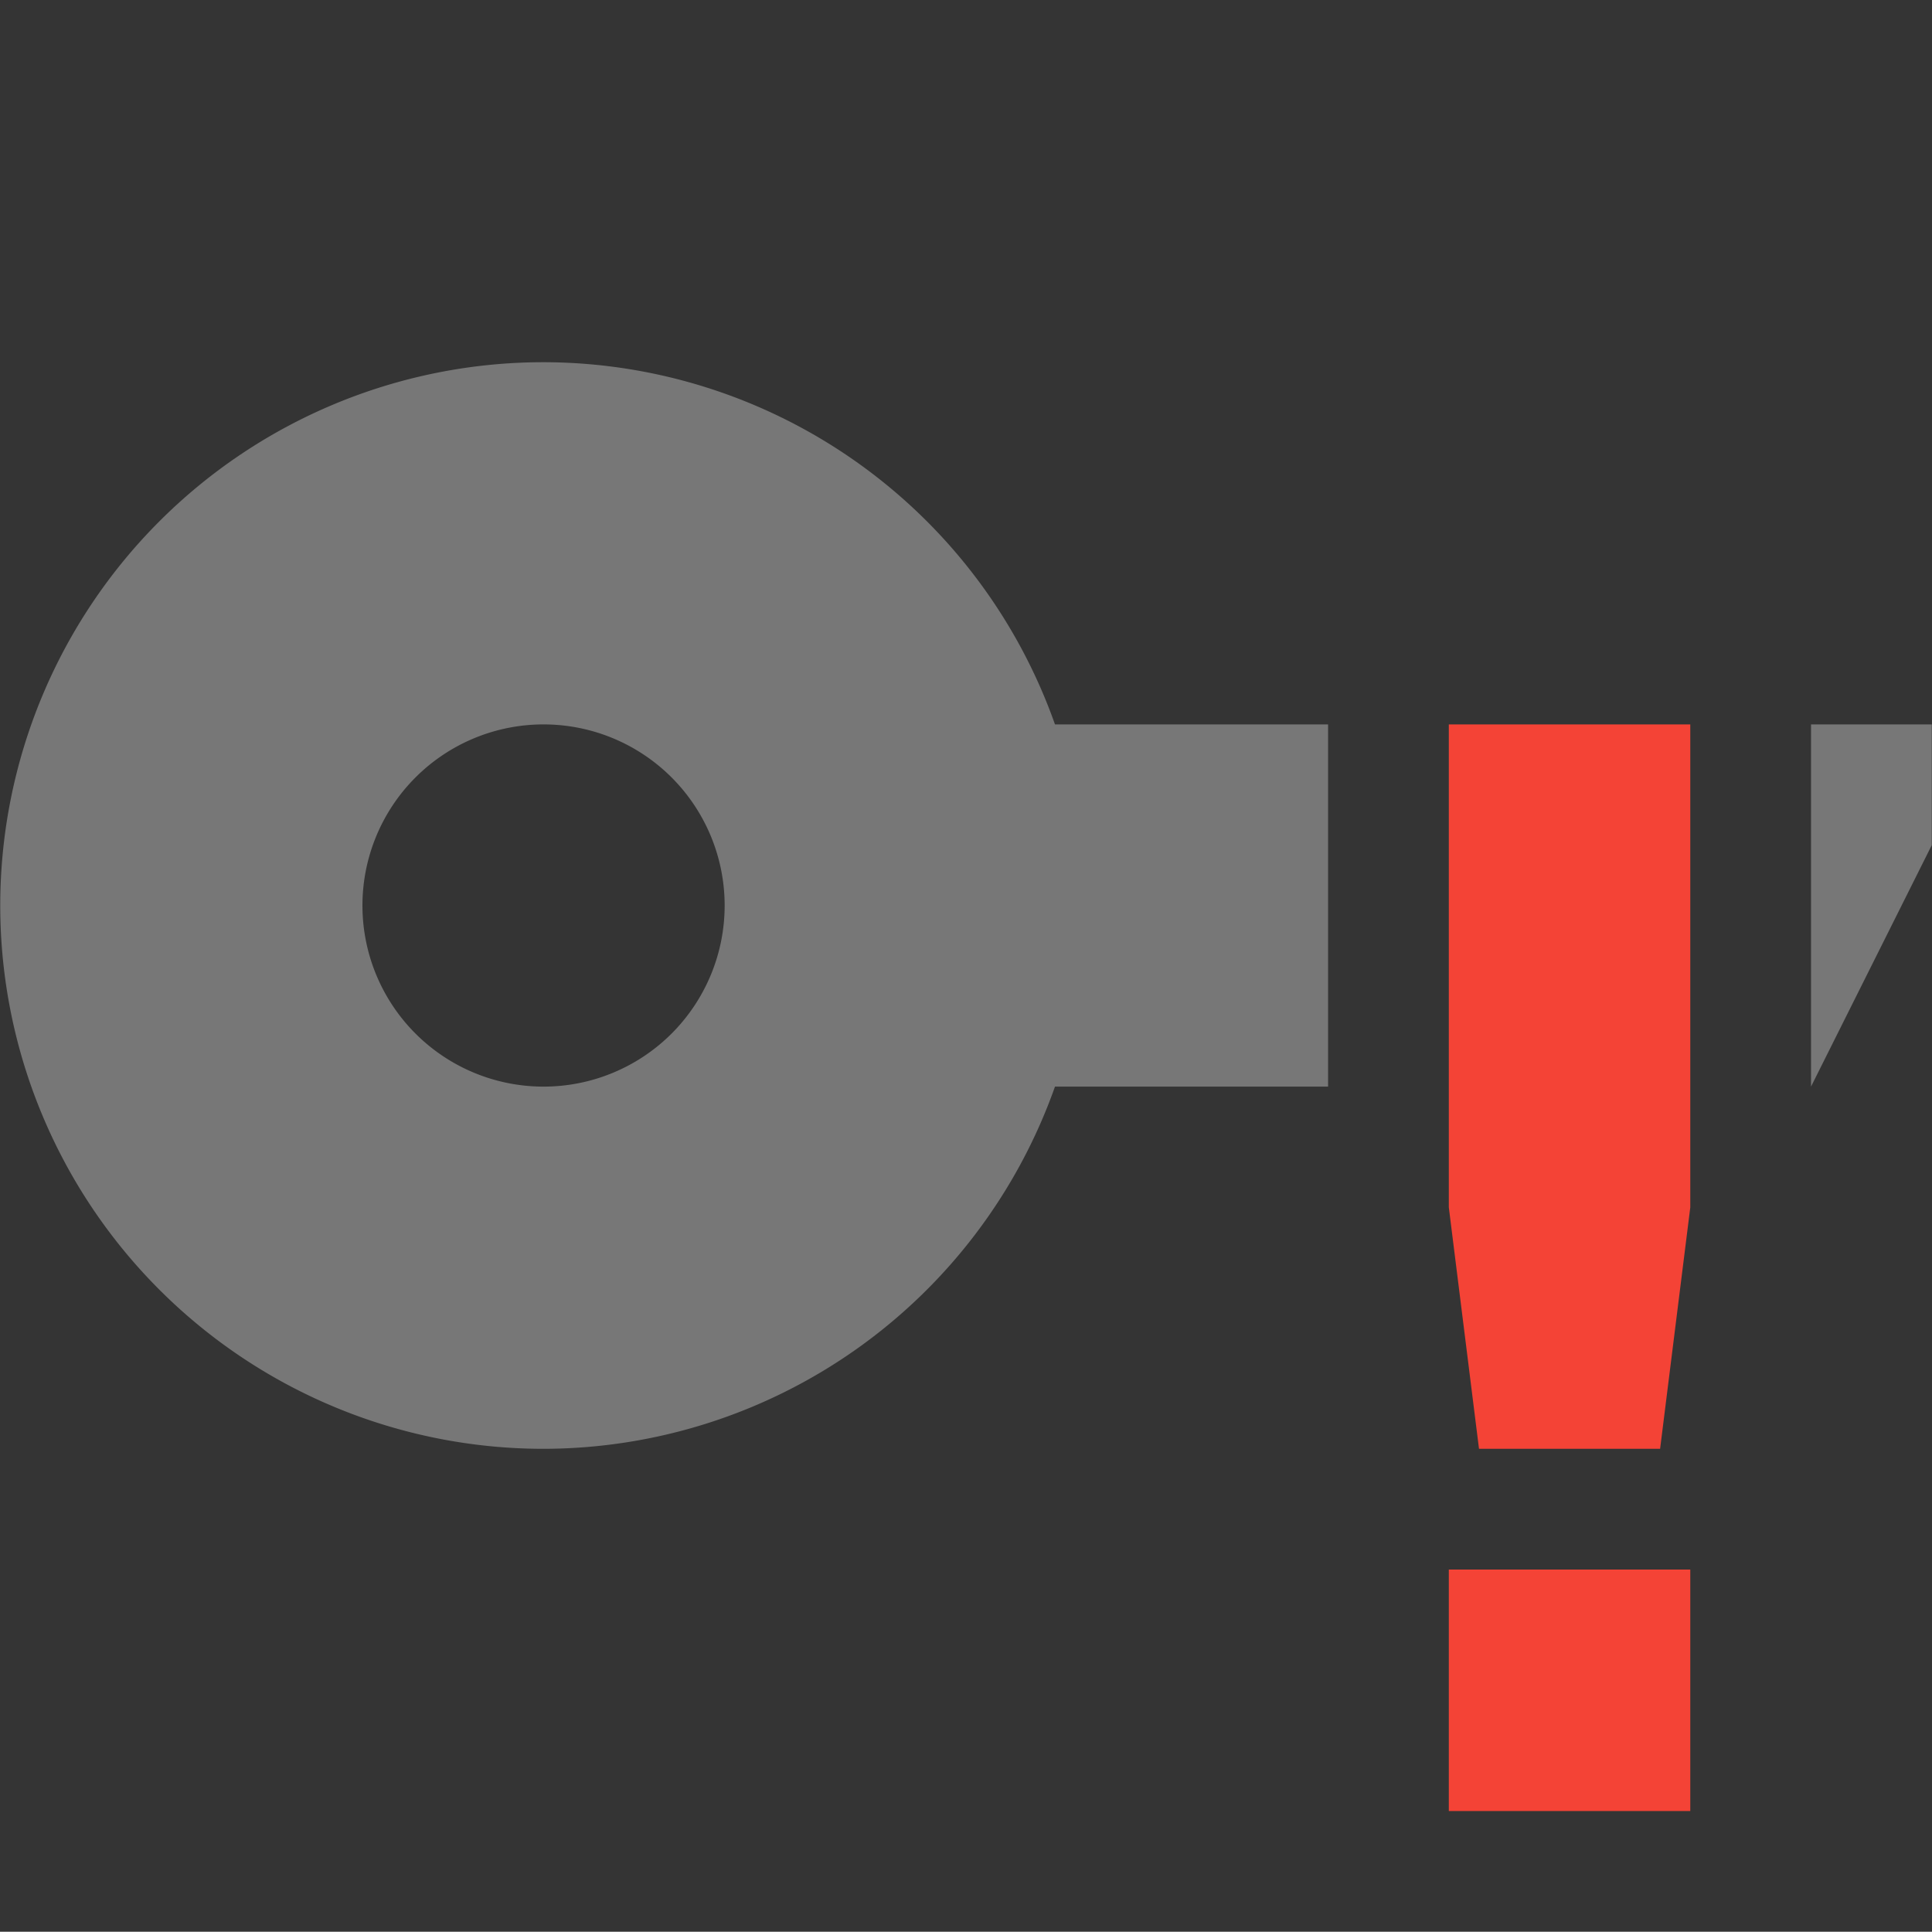 <svg viewBox='0 0 16.002 16' xmlns='http://www.w3.org/2000/svg'><rect x="0" y="0" width="16.002" height="16" fill="#333333" stroke="none"/><path color='#bebebe' d='M16 0H0v16h16z' fill='gray' fill-opacity='.01'/><path d='M4.502 3a4.5 4.5 0 1 0 0 9 4.5 4.5 0 0 0 4.236-3H11V6H8.738a4.5 4.5 0 0 0-4.236-3zm0 3a1.5 1.5 0 1 1 0 3 1.5 1.5 0 0 1 0-3zM15 6v3l1-2V6z' fill='#f2f2f2' opacity='.35'/><path class='error' color='#444' d='M12 6v4l.25 2h1.5l.25-2V6zm0 7v2h2v-2z' fill='#f44336'/></svg>

